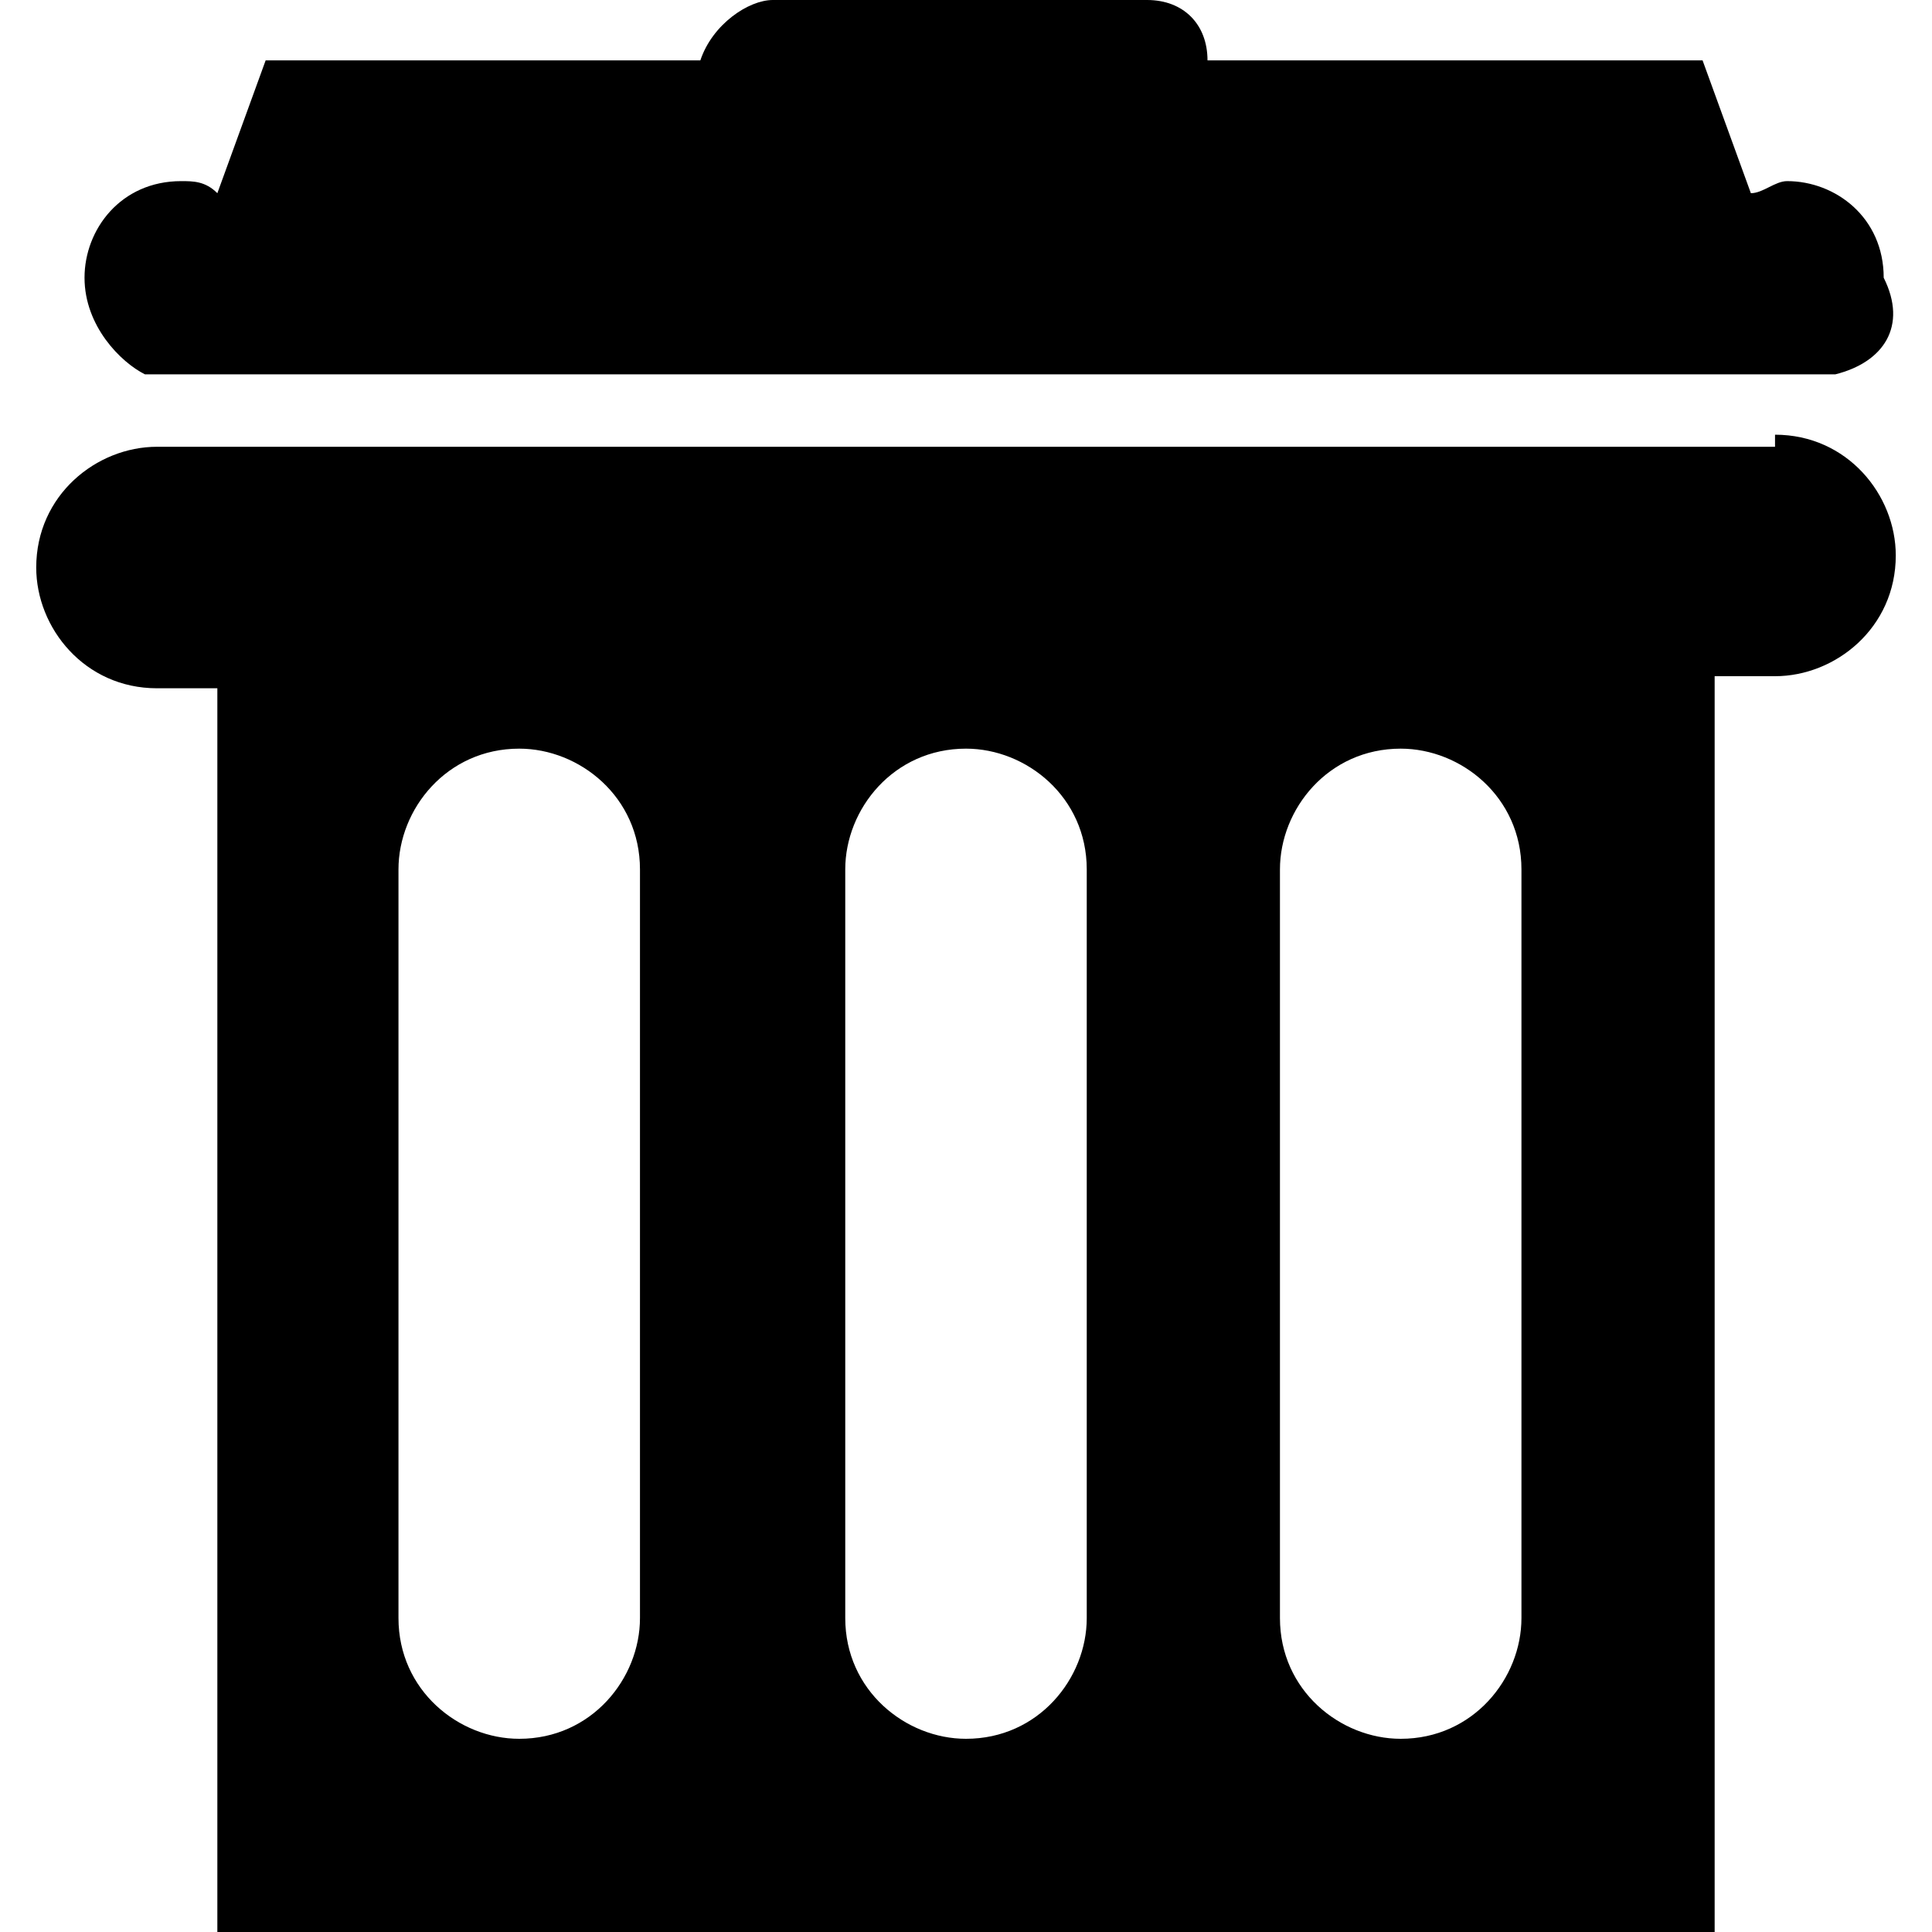 <?xml version="1.0" standalone="no"?><!DOCTYPE svg PUBLIC "-//W3C//DTD SVG 1.1//EN" "http://www.w3.org/Graphics/SVG/1.1/DTD/svg11.dtd"><svg t="1589105872415" class="icon" viewBox="0 0 1024 1024" version="1.1" xmlns="http://www.w3.org/2000/svg" p-id="2522" xmlns:xlink="http://www.w3.org/1999/xlink" width="200" height="200"><defs><style type="text/css"></style></defs><path d="M972.8 198.4 972.8 198.4l-896 0 0 0C64 192 44.8 172.8 44.8 147.2c0-25.6 19.2-51.2 51.2-51.2 6.4 0 12.8 0 19.2 6.4l25.6-70.4 230.4 0C377.6 12.8 396.8 0 409.6 0l198.4 0c19.2 0 32 12.8 32 32l262.4 0 25.6 70.4c6.4 0 12.8-6.4 19.2-6.4 25.6 0 51.2 19.2 51.2 51.2C1011.2 172.8 998.4 192 972.8 198.4zM940.8 230.4c38.4 0 64 32 64 64 0 38.4-32 64-64 64l-32 0L908.8 1024 115.2 1024 115.2 364.8 83.2 364.8c-38.4 0-64-32-64-64 0-38.4 32-64 64-64L940.8 236.8zM678.4 857.6c0 38.4 32 64 64 64 38.4 0 64-32 64-64L806.4 460.8c0-38.4-32-64-64-64-38.4 0-64 32-64 64L678.4 857.6zM448 857.6c0 38.4 32 64 64 64 38.4 0 64-32 64-64L576 460.8c0-38.4-32-64-64-64-38.4 0-64 32-64 64L448 857.6zM211.2 857.6c0 38.4 32 64 64 64 38.4 0 64-32 64-64L339.2 460.8c0-38.4-32-64-64-64-38.4 0-64 32-64 64L211.2 857.6z" p-id="2523"></path></svg>
